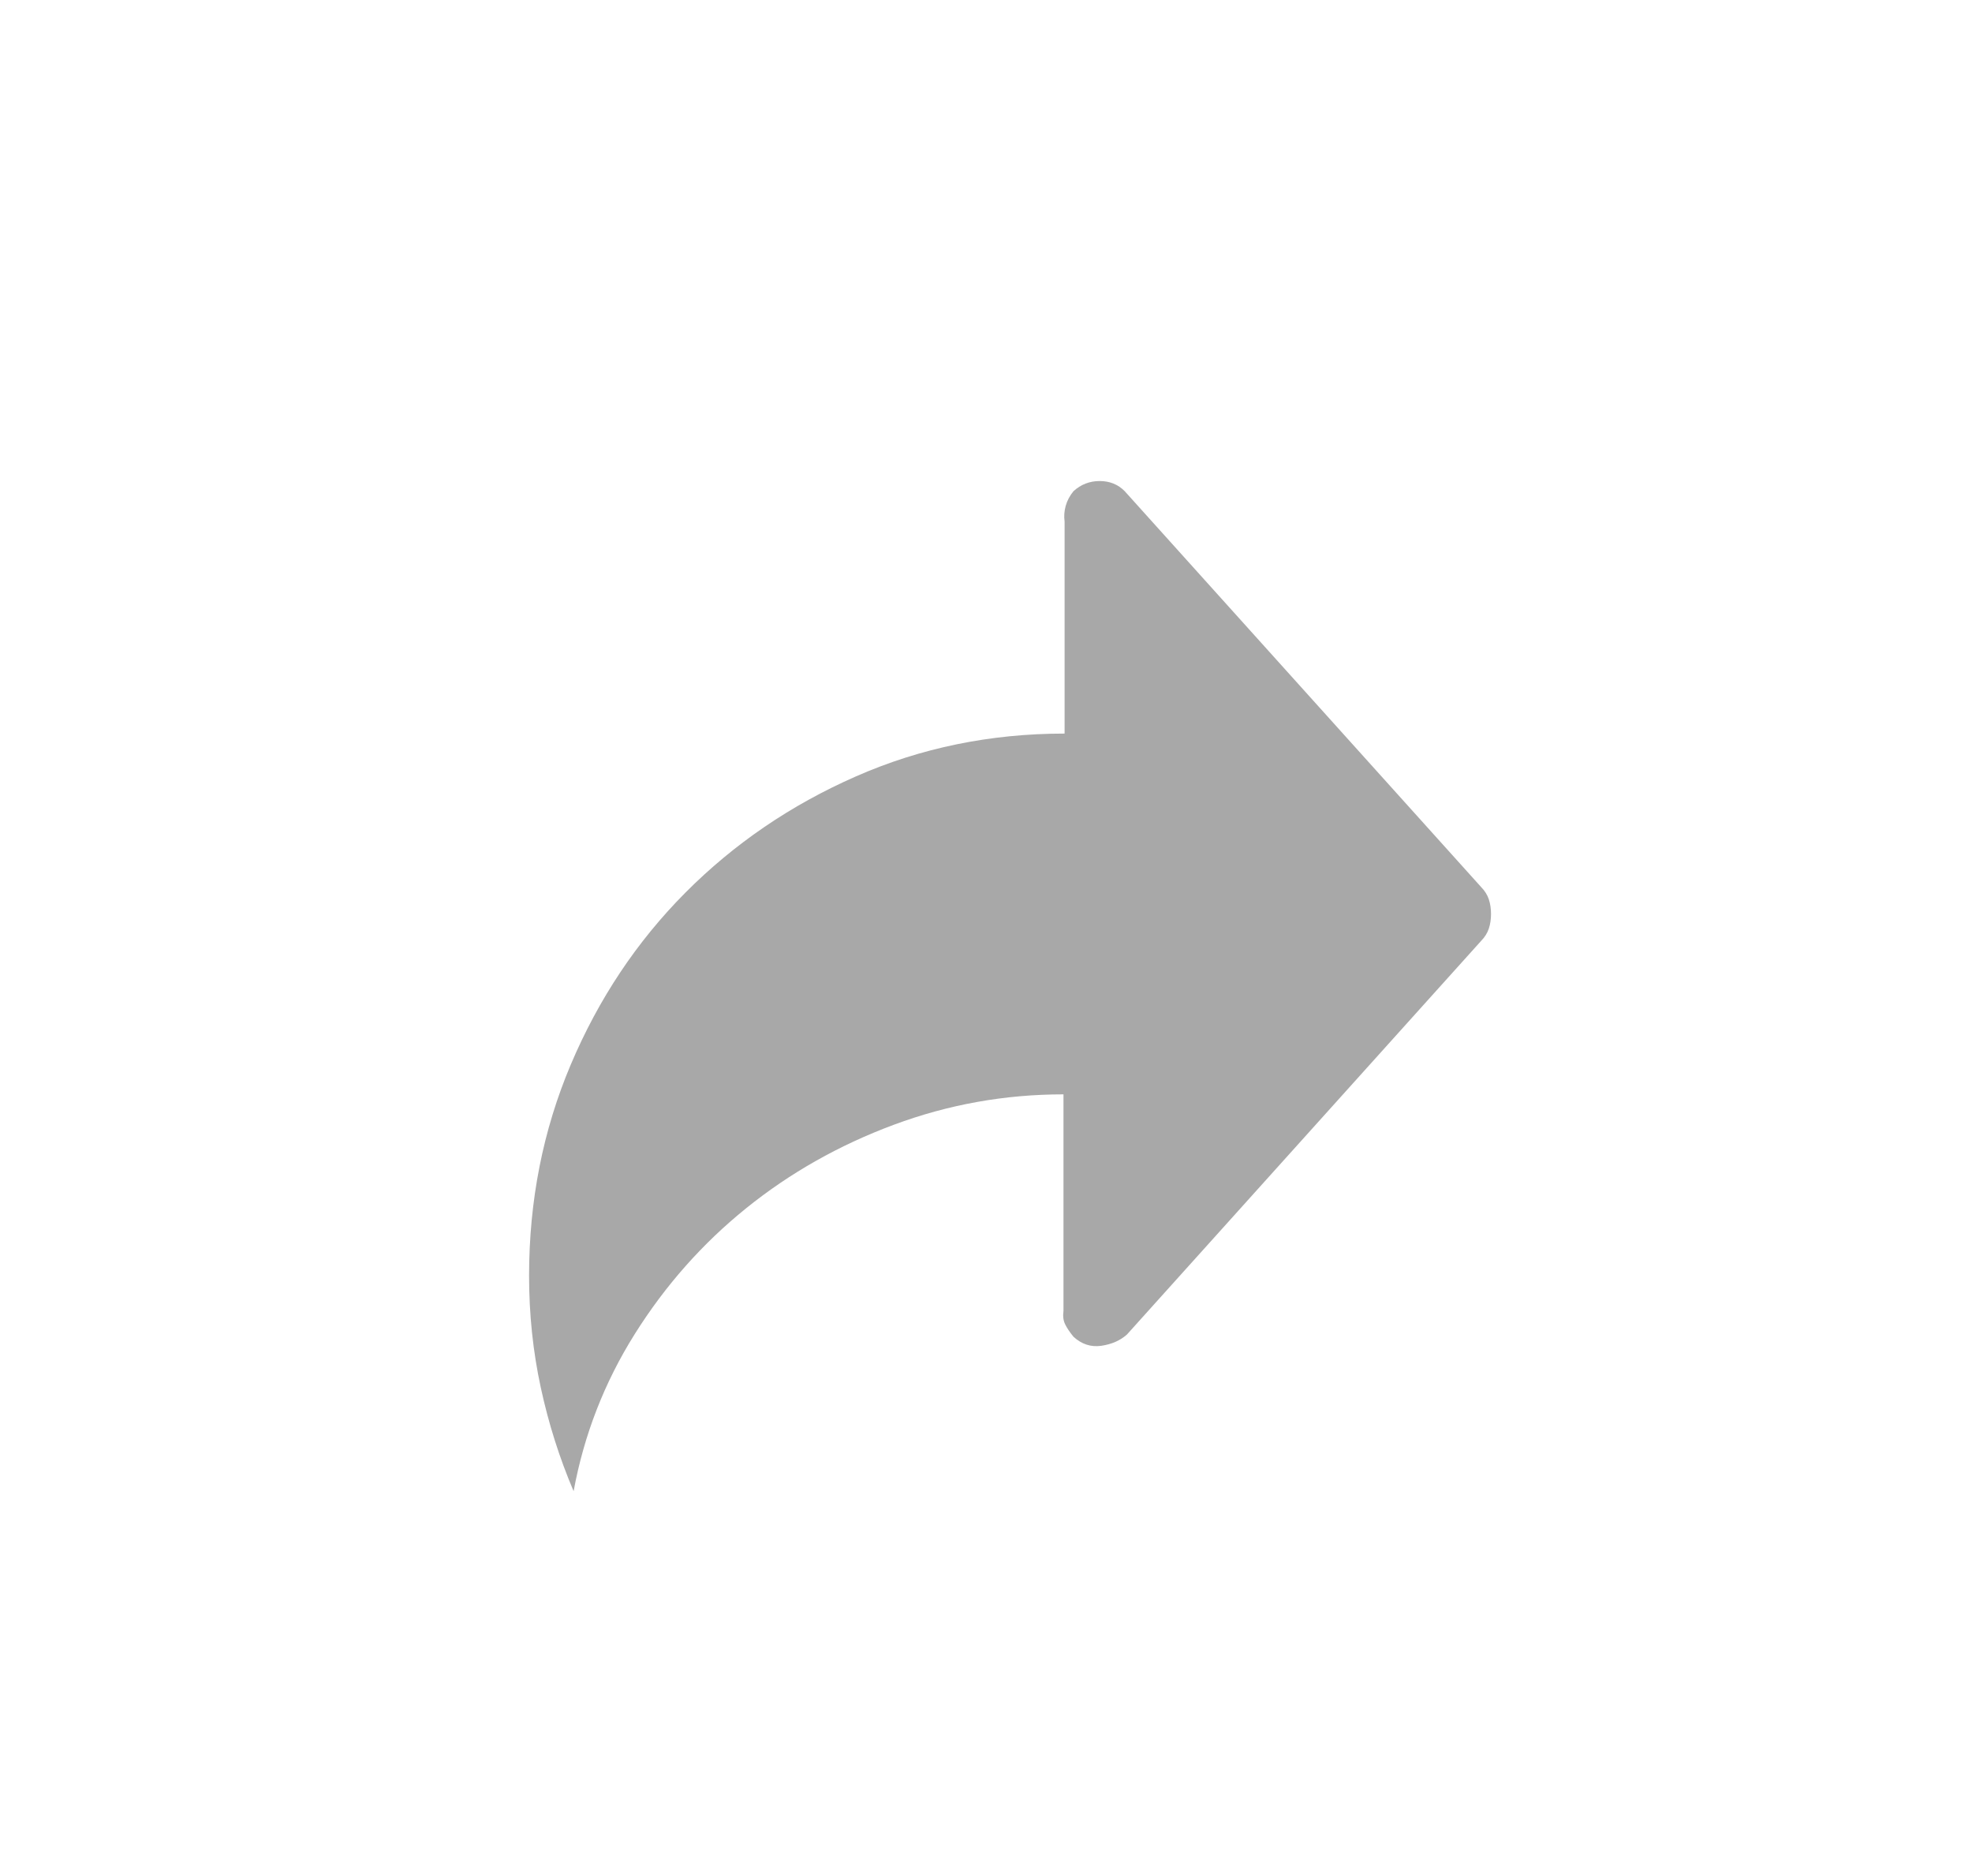 <?xml version="1.0" encoding="UTF-8"?>
<svg width="41px" height="39px" viewBox="0 0 41 39" version="1.1" xmlns="http://www.w3.org/2000/svg" xmlns:xlink="http://www.w3.org/1999/xlink">
    <title>Fill 1 Copy 2</title>
    <defs>
        <filter x="-1.7%" y="-32.4%" width="103.4%" height="164.8%" filterUnits="objectBoundingBox" id="filter-1">
            <feOffset dx="0" dy="0" in="SourceAlpha" result="shadowOffsetOuter1"></feOffset>
            <feGaussianBlur stdDeviation="6" in="shadowOffsetOuter1" result="shadowBlurOuter1"></feGaussianBlur>
            <feColorMatrix values="0 0 0 0 0   0 0 0 0 0   0 0 0 0 0  0 0 0 0.155 0" type="matrix" in="shadowBlurOuter1" result="shadowMatrixOuter1"></feColorMatrix>
            <feMerge>
                <feMergeNode in="shadowMatrixOuter1"></feMergeNode>
                <feMergeNode in="SourceGraphic"></feMergeNode>
            </feMerge>
        </filter>
    </defs>
    <g id="Symbols" stroke="none" stroke-width="1" fill="none" fill-rule="evenodd" opacity="0.34">
        <g id="Group-12" transform="translate(-1150, -15)" fill="#000000" filter="url(#filter-1)">
            <path d="M1169.866,30.25 L1169.866,25.844 C1169.881,25.734 1169.873,25.625 1169.843,25.516 C1169.812,25.406 1169.758,25.305 1169.681,25.211 C1169.526,25.07 1169.345,25 1169.137,25 C1168.928,25 1168.755,25.07 1168.616,25.211 L1161.208,33.438 C1161.131,33.516 1161.077,33.602 1161.046,33.695 C1161.015,33.789 1161,33.891 1161,34 C1161,34.109 1161.015,34.211 1161.046,34.305 C1161.077,34.398 1161.131,34.484 1161.208,34.562 L1168.569,42.742 C1168.708,42.867 1168.886,42.945 1169.102,42.977 C1169.318,43.008 1169.511,42.945 1169.681,42.789 C1169.758,42.695 1169.816,42.609 1169.854,42.531 C1169.893,42.453 1169.904,42.359 1169.889,42.25 C1169.889,42.25 1169.889,42.035 1169.889,41.605 C1169.889,41.176 1169.889,40.695 1169.889,40.164 C1169.889,39.633 1169.889,39.125 1169.889,38.641 C1169.889,38.156 1169.889,37.859 1169.889,37.75 C1171.108,37.75 1172.285,37.961 1173.419,38.383 C1174.553,38.805 1175.576,39.383 1176.486,40.117 C1177.397,40.852 1178.168,41.723 1178.801,42.73 C1179.434,43.738 1179.858,44.828 1180.074,46 C1180.367,45.312 1180.595,44.594 1180.757,43.844 C1180.919,43.094 1181,42.32 1181,41.523 C1181,39.961 1180.711,38.496 1180.132,37.129 C1179.553,35.762 1178.758,34.57 1177.748,33.555 C1176.737,32.539 1175.556,31.734 1174.206,31.141 C1172.856,30.547 1171.409,30.25 1169.866,30.25 Z" id="Fill-1-Copy-2" transform="translate(1171, 35.5) scale(-1, 1) translate(-1171, -35.5) "></path>
        </g>
    </g>
</svg>